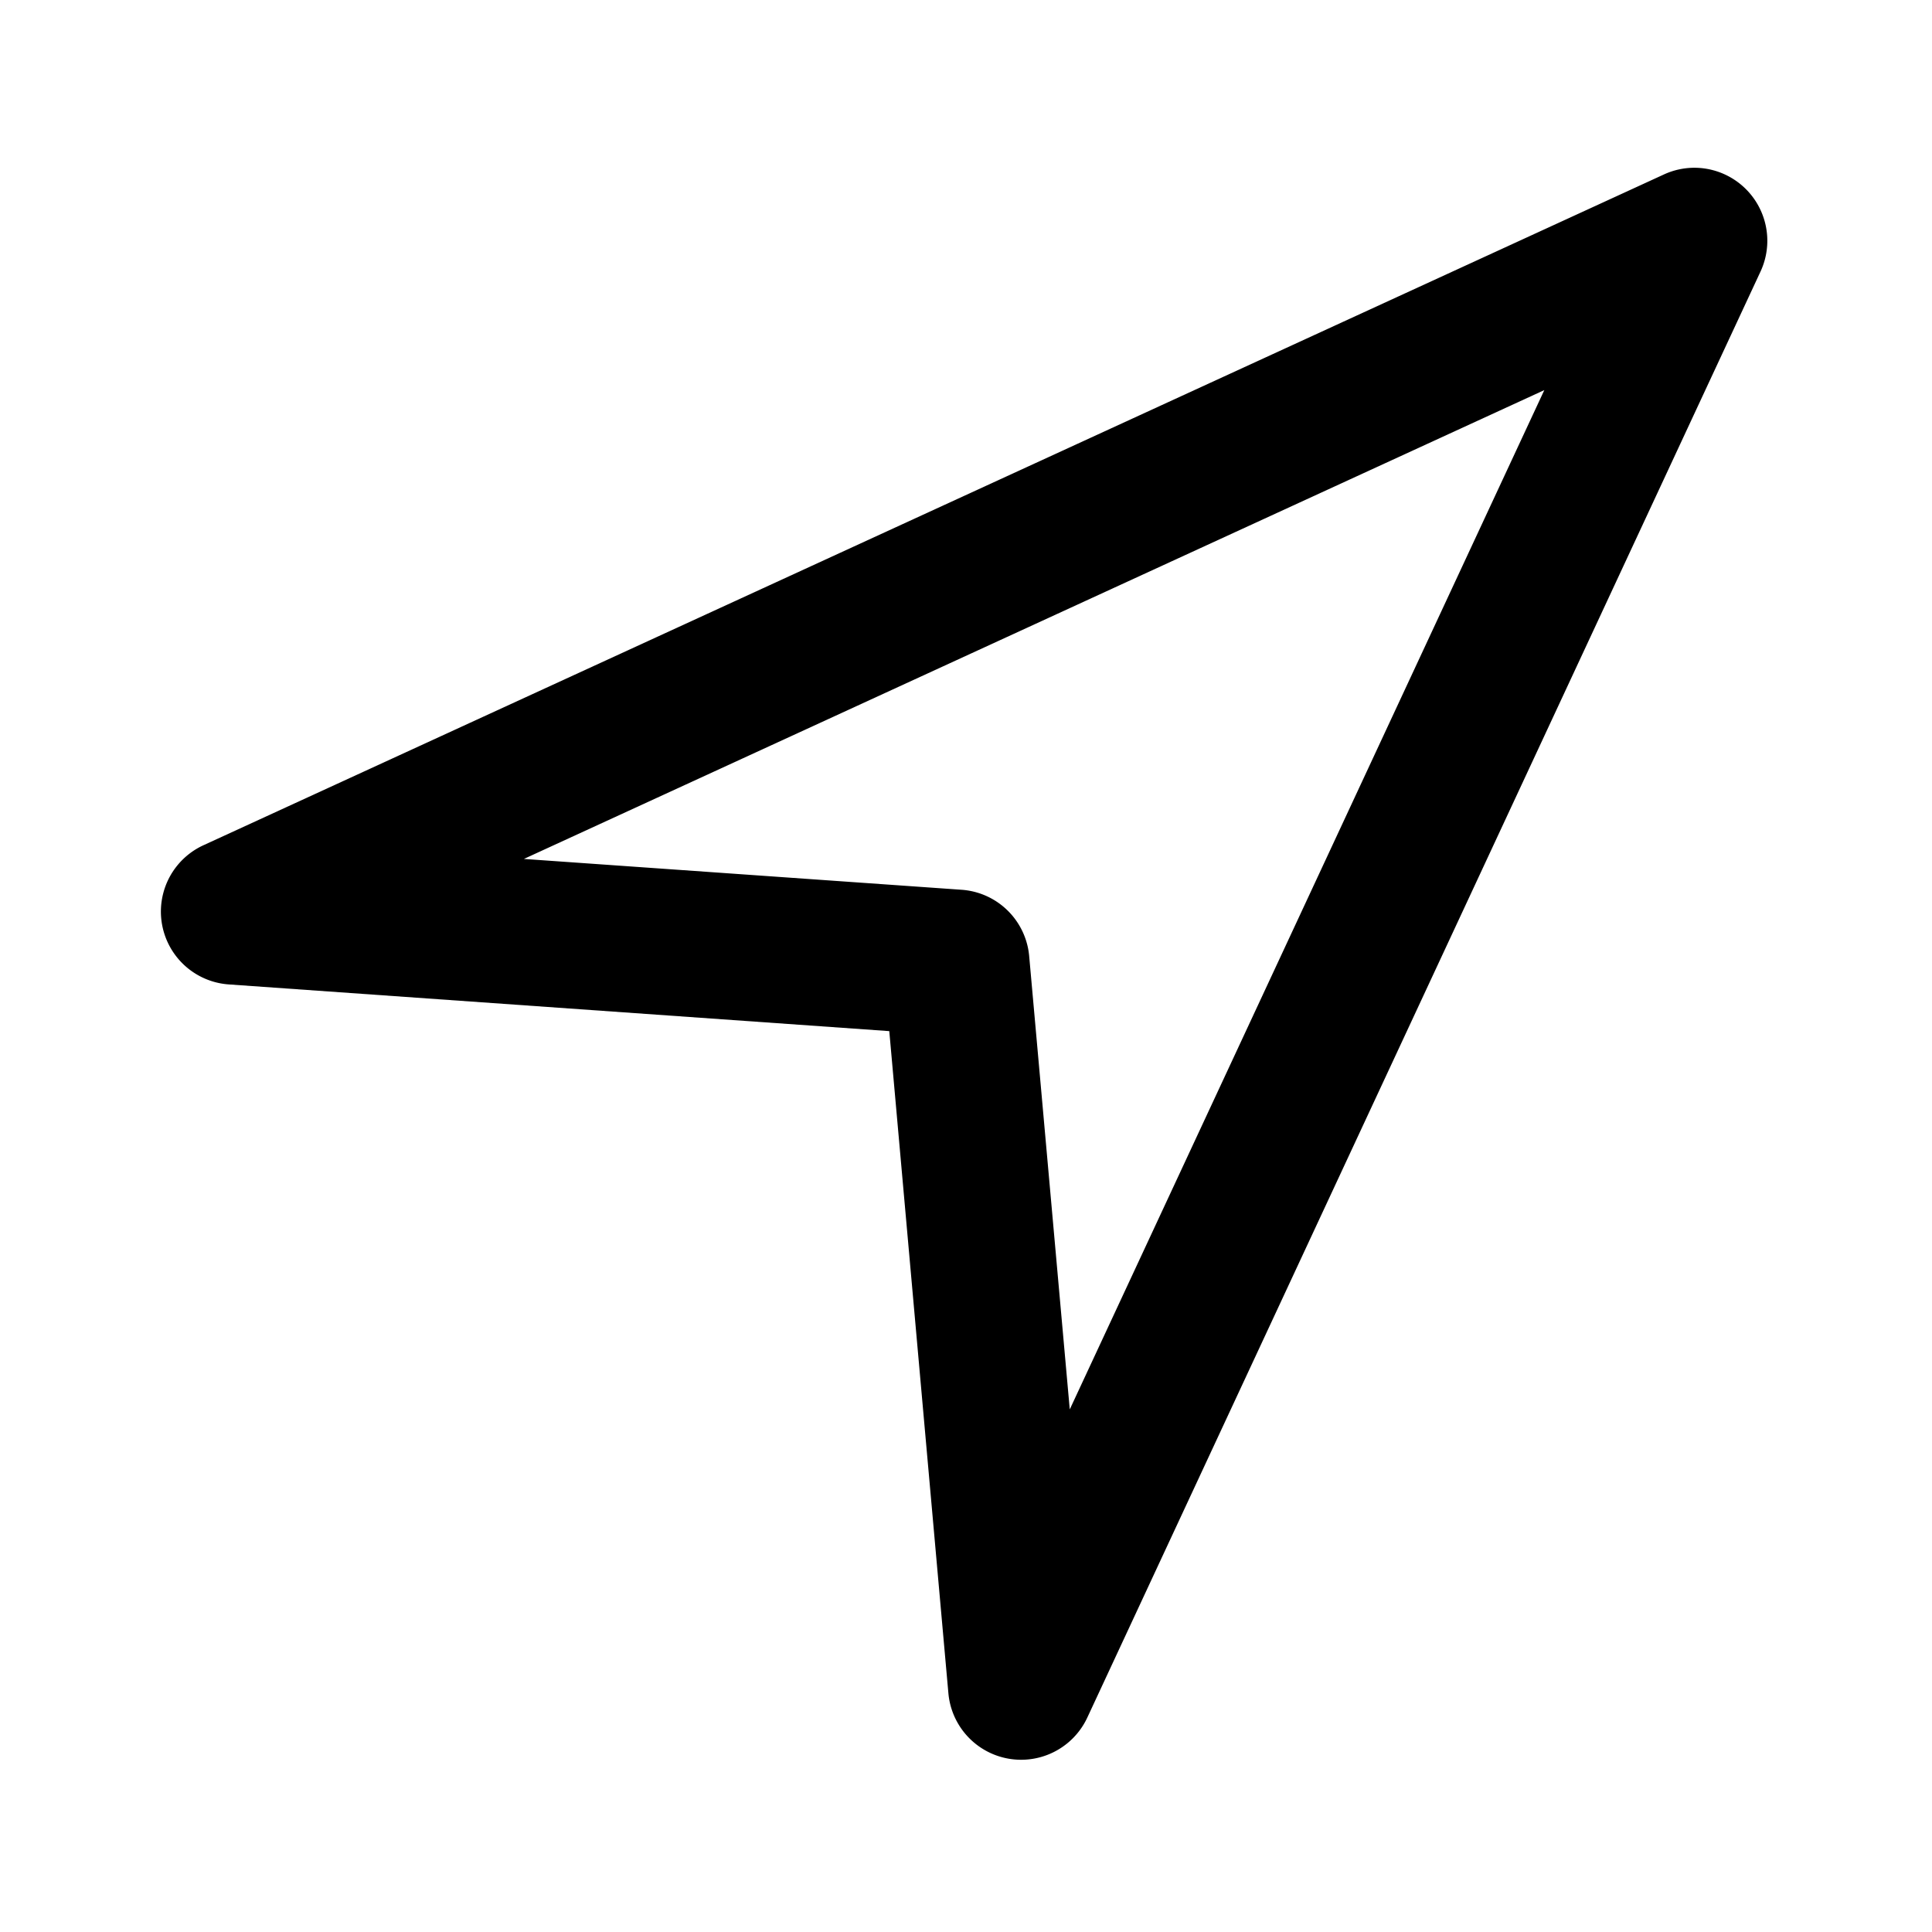 <svg xmlns="http://www.w3.org/2000/svg" viewBox="0 0 24 24"><path d="M 21.055 2.084 A 0.907 0.907 0 0 0 20.668 2.168 L 2.527 10.5 A 0.907 0.907 0 0 0 2.844 12.229 L 11.047 12.809 L 11.781 21.031 A 0.907 0.907 0 0 0 13.508 21.334 L 21.869 3.375 A 0.907 0.907 0 0 0 21.055 2.084 z M 19.184 4.846 L 13.289 17.508 L 12.785 11.879 A 0.907 0.907 0 0 0 11.945 11.053 L 6.508 10.67 L 19.184 4.846 z"/></svg>